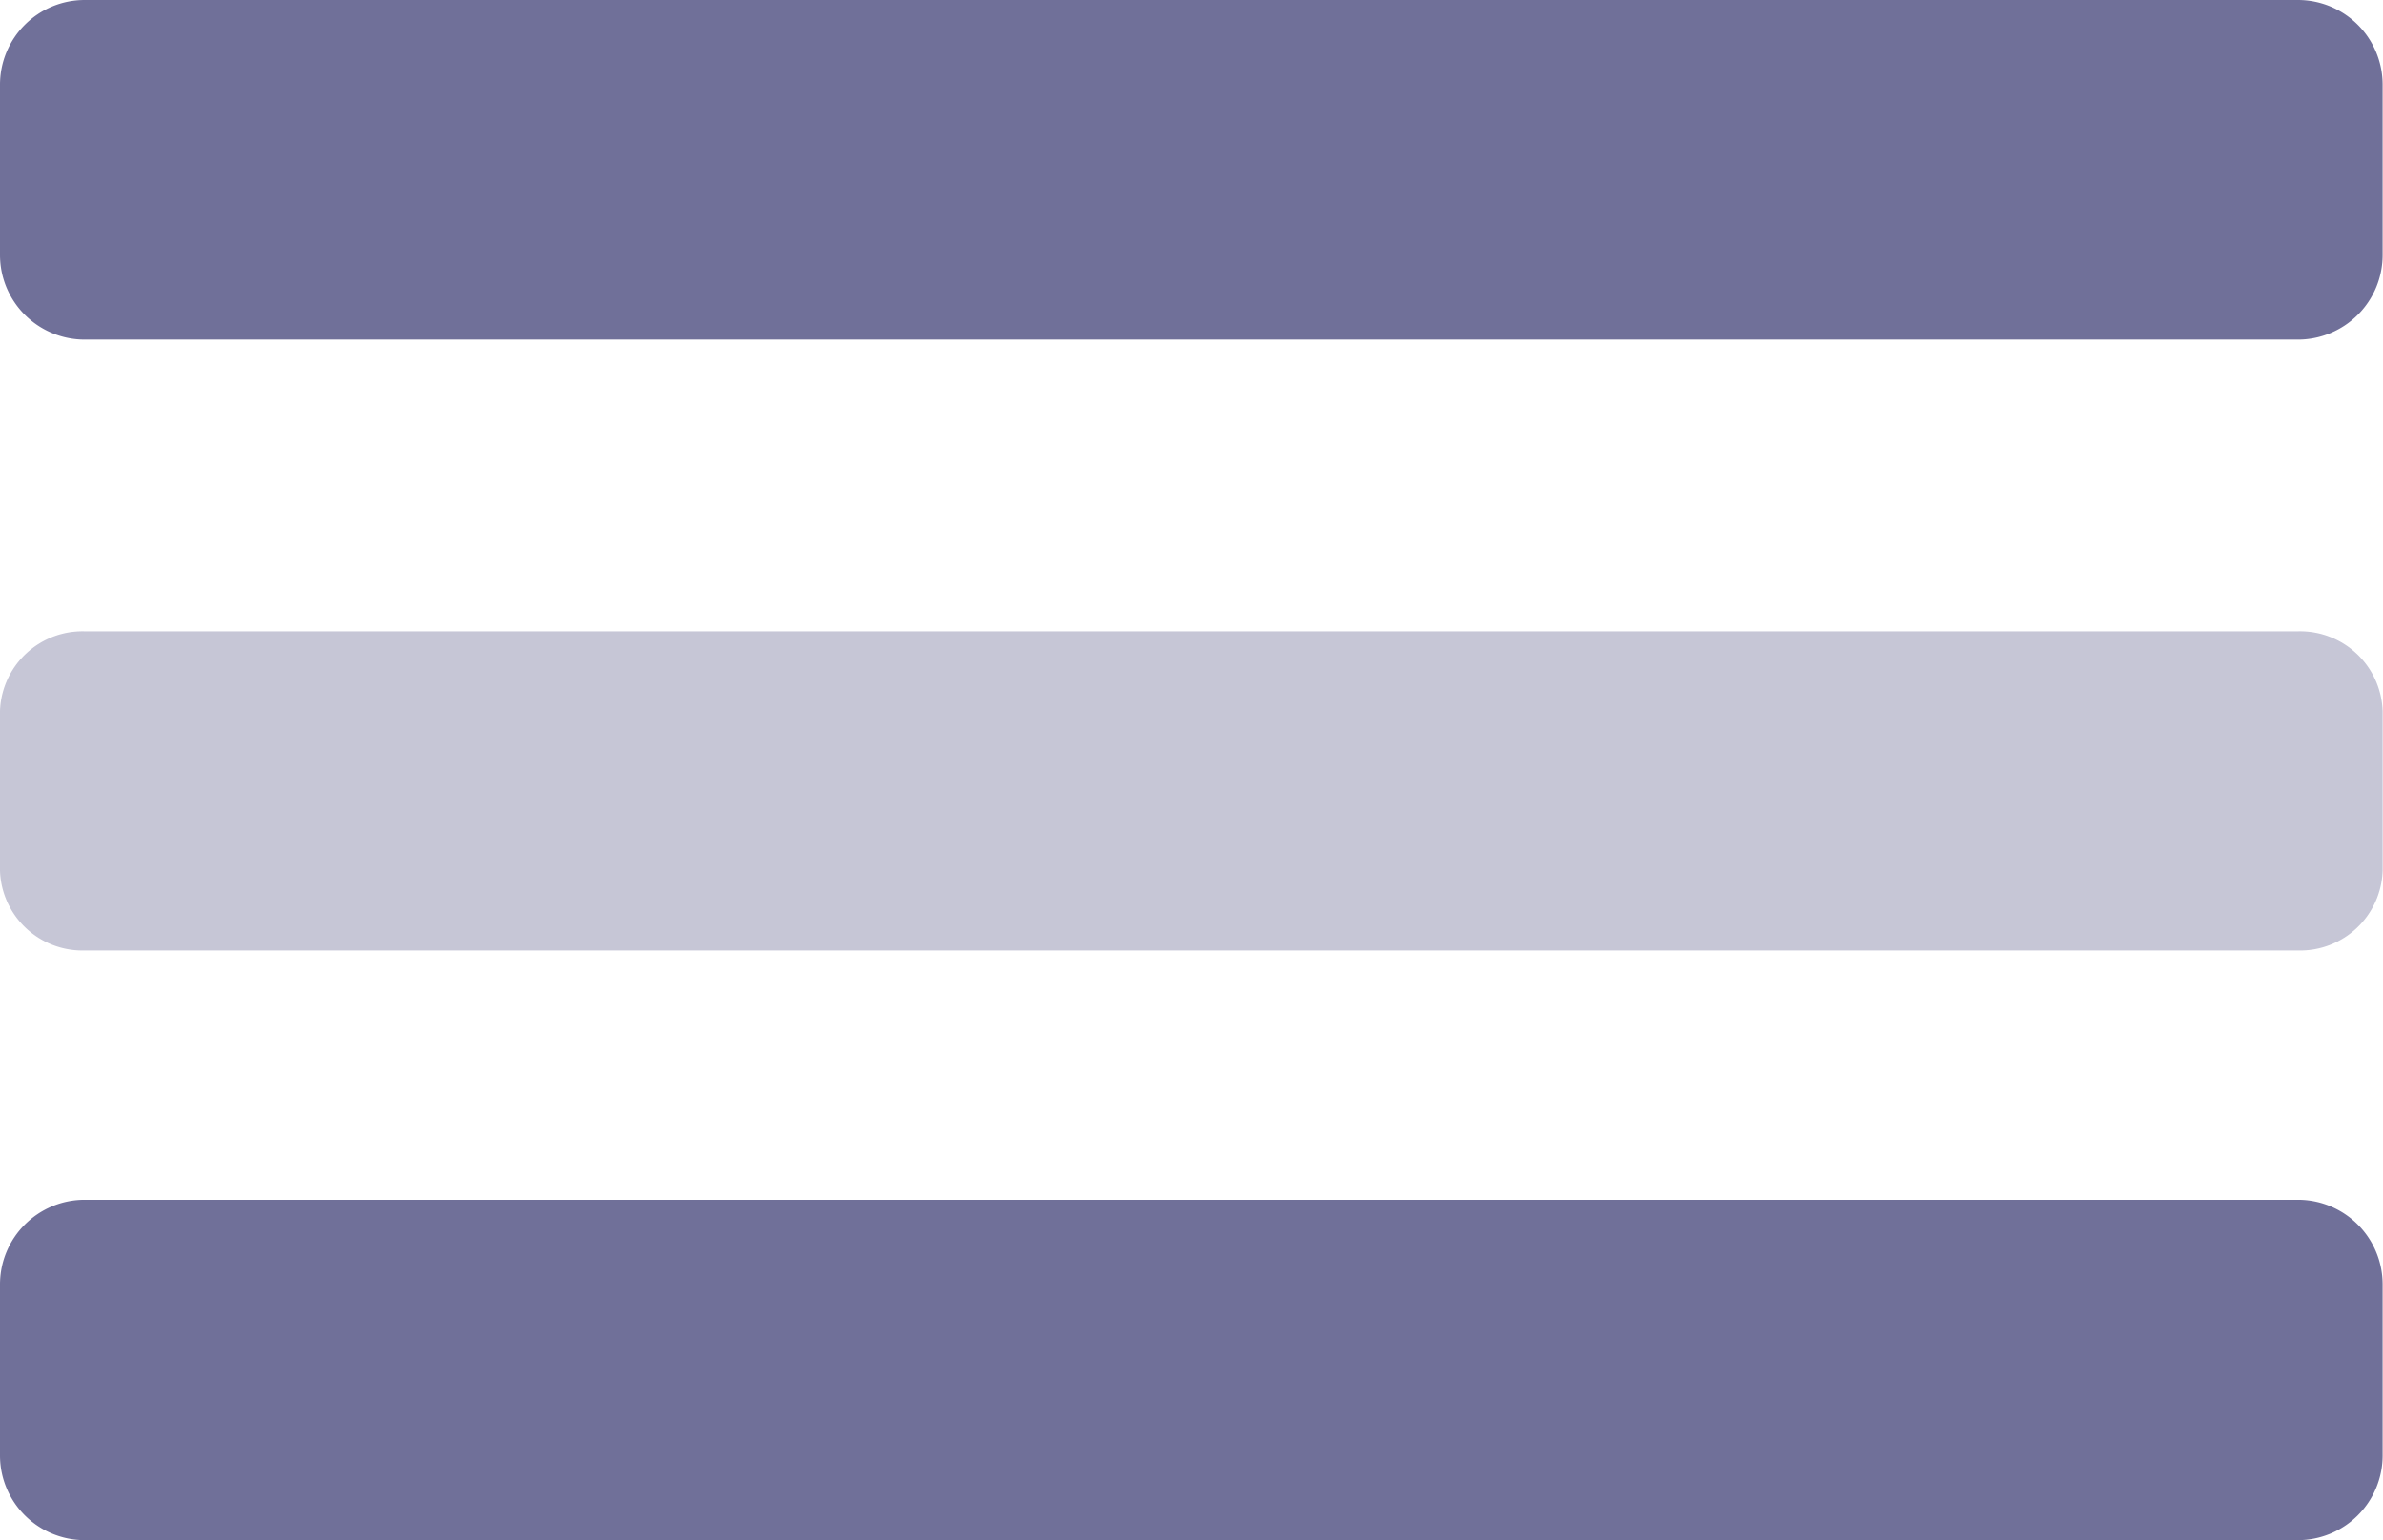 <svg xmlns="http://www.w3.org/2000/svg" width="30.938" height="20" viewBox="0 0 30.938 20"><defs><style>.a{opacity:0.64;}.b,.c{fill:#201f60;}.b{opacity:0.4;}</style></defs><g class="a" transform="translate(12 -72)"><path class="b" d="M1.1,228.146H29.833a1.072,1.072,0,0,0,1.1-1.036v-2.073a1.072,1.072,0,0,0-1.1-1.036H1.1A1.072,1.072,0,0,0,0,225.036v2.073A1.072,1.072,0,0,0,1.1,228.146Z" transform="translate(-12 -143.803)"/><path class="c" d="M29.833,79.58H1.1a1.1,1.1,0,0,0-1.1,1.1V82.9A1.1,1.1,0,0,0,1.1,84H29.833a1.1,1.1,0,0,0,1.1-1.1v-2.21A1.1,1.1,0,0,0,29.833,79.58Zm0-15.58H1.1A1.1,1.1,0,0,0,0,65.1v2.21a1.1,1.1,0,0,0,1.1,1.1H29.833a1.1,1.1,0,0,0,1.1-1.1V65.1A1.1,1.1,0,0,0,29.833,64Z" transform="translate(-12 8)"/></g></svg>